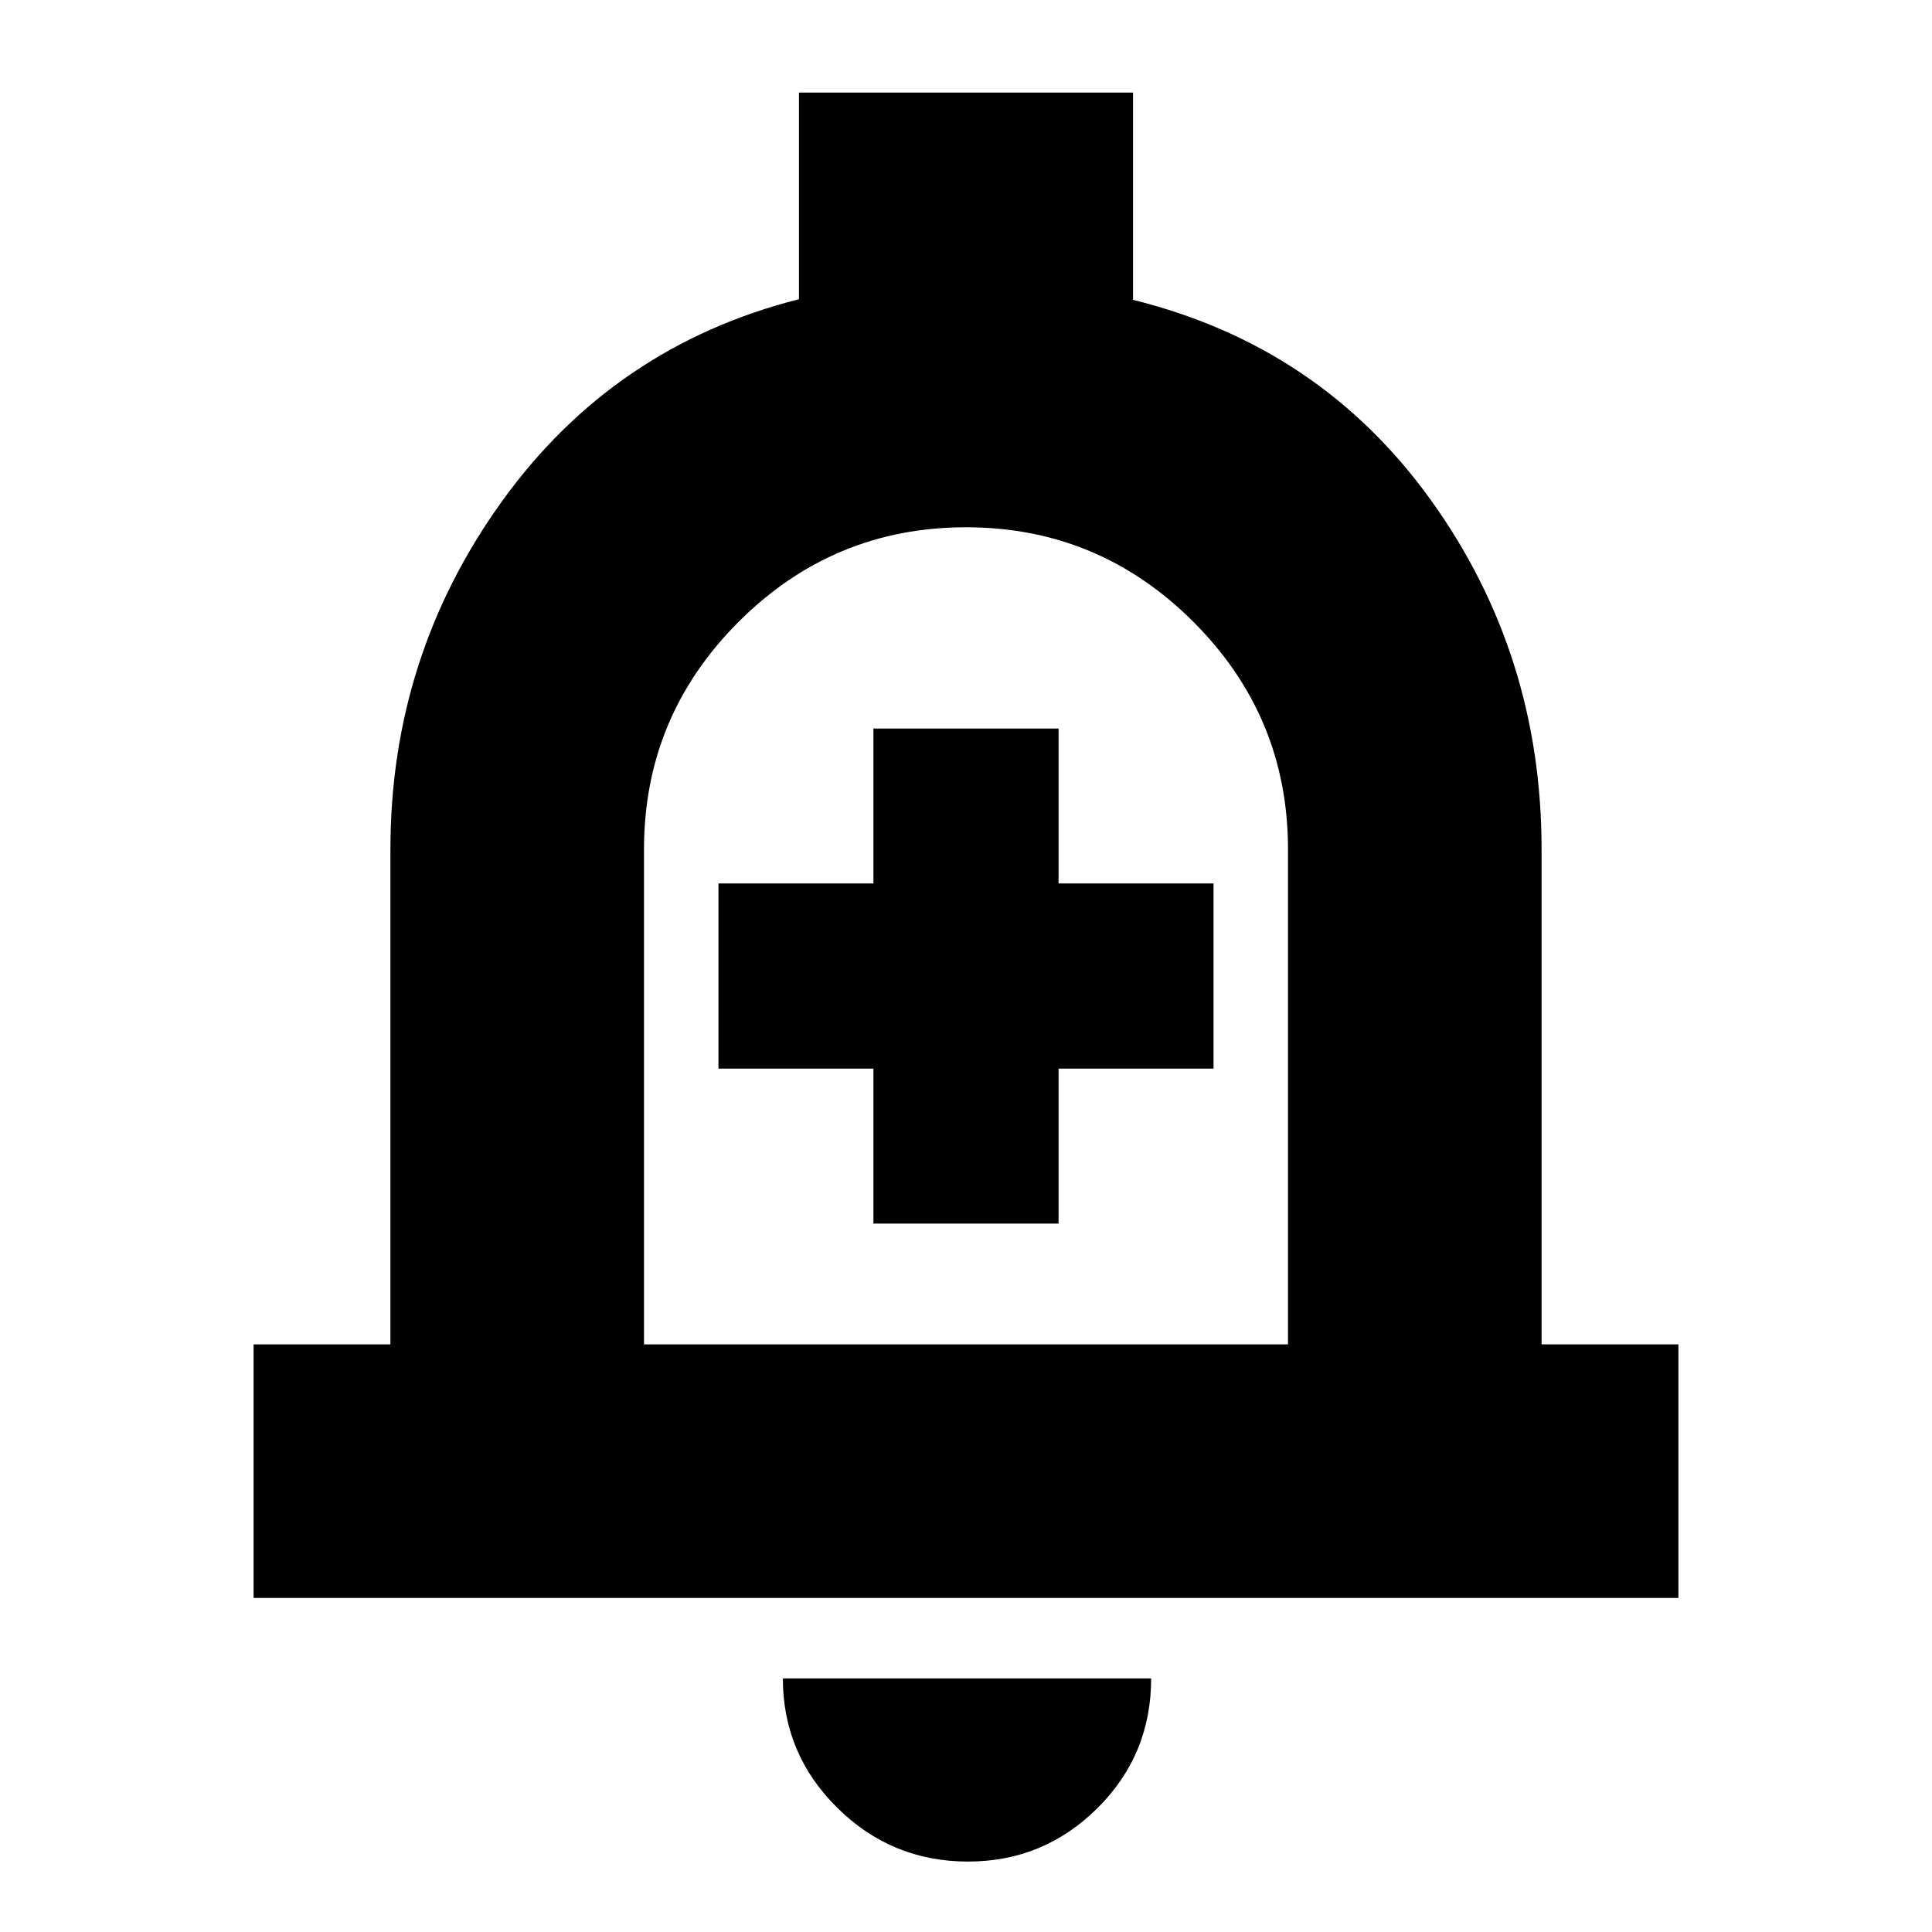 <svg xmlns="http://www.w3.org/2000/svg" height="24" viewBox="0 -960 960 960" width="24"><path d="M126-166v-126h68v-246q0-96 55.5-173T397-811.333V-914h166v103q93 23 148 99.5T766-538v246h68v126H126Zm354-329Zm1 460q-37.95 0-64.975-26.731Q389-88.463 389-126h183q0 38-26.731 64.5Q518.537-35 481-35ZM320-292h320v-246q0-66-47-113t-113-47q-66 0-113 47t-47 113v246Zm114-60h92v-77h77v-92h-77v-77h-92v77h-77v92h77v77Z"/></svg>
